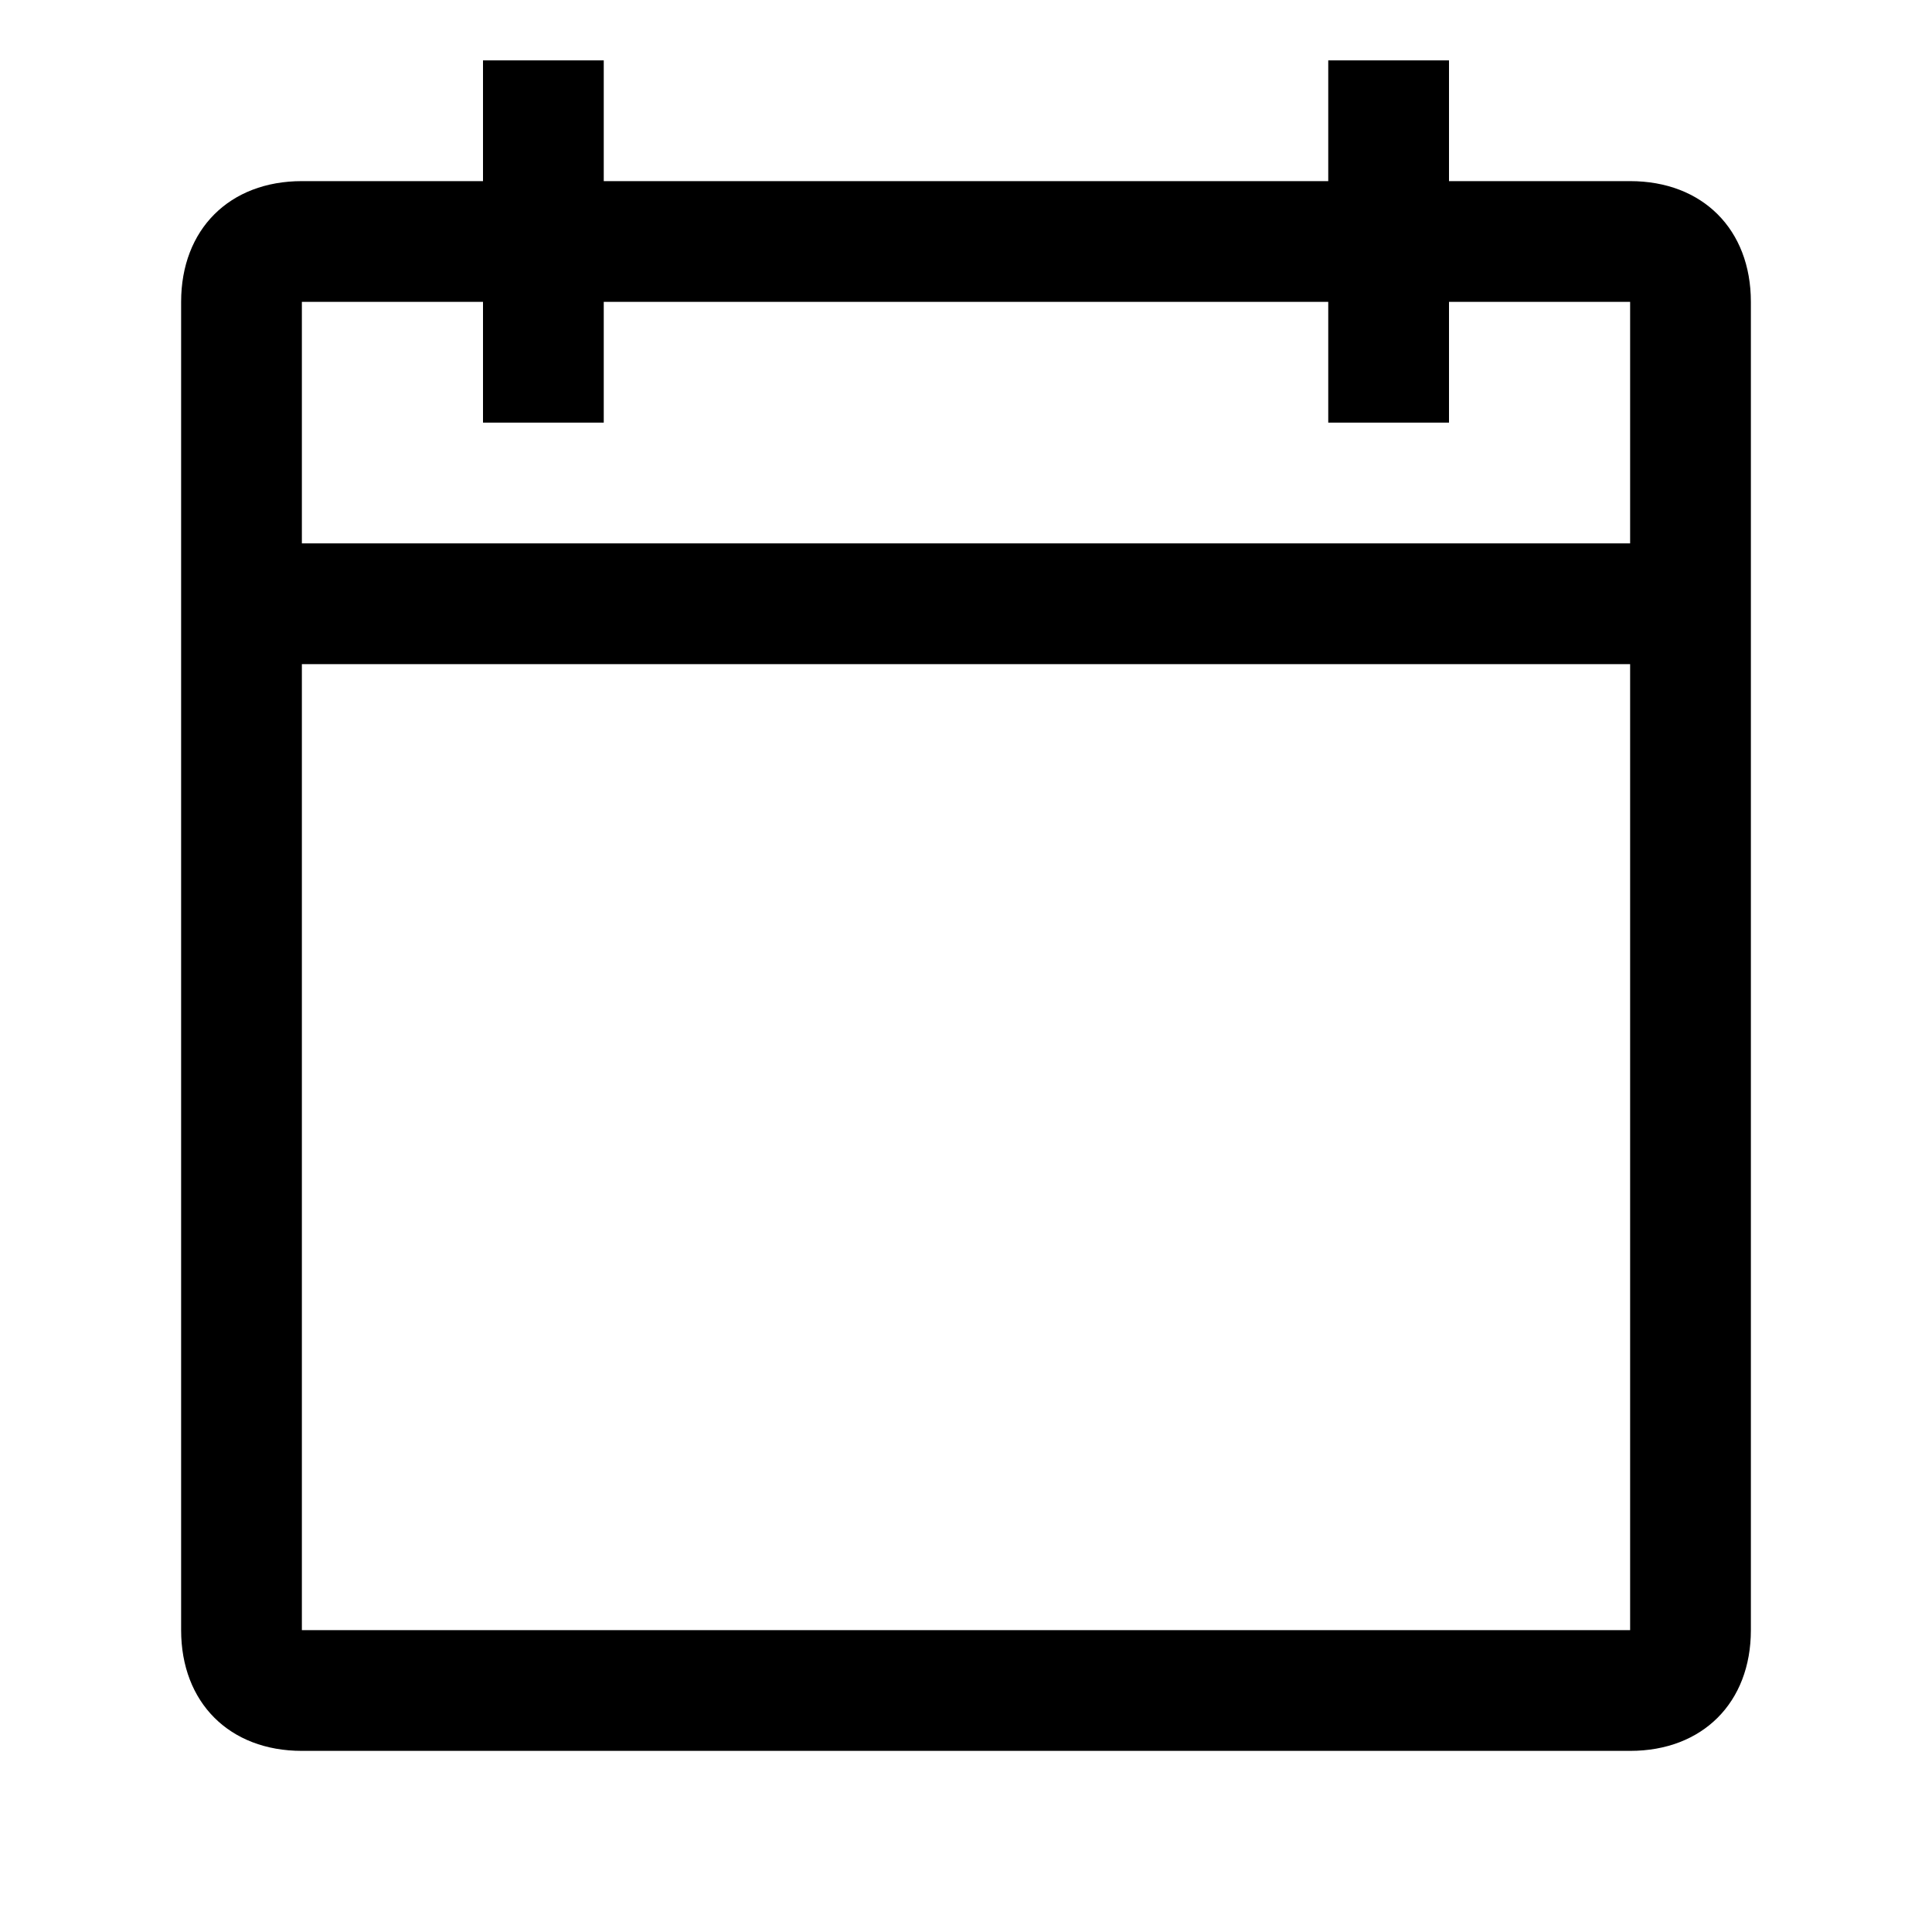 <!-- Generated by IcoMoon.io -->
<svg version="1.1" xmlns="http://www.w3.org/2000/svg" width="32" height="32" viewBox="0 0 32 32">
<title>calendar</title>
<path d="M27 3h-3v-2h-2v2h-12v-2h-2v2h-3c-1.2 0-2 0.8-2 2v22c0 1.2 0.8 2 2 2h22c1.2 0 2-0.8 2-2v-22c0-1.2-0.8-2-2-2zM8 5v2h2v-2h12v2h2v-2h3v4h-22v-4h3zM5 27v-16h22v16h-22z"></path>
</svg>
